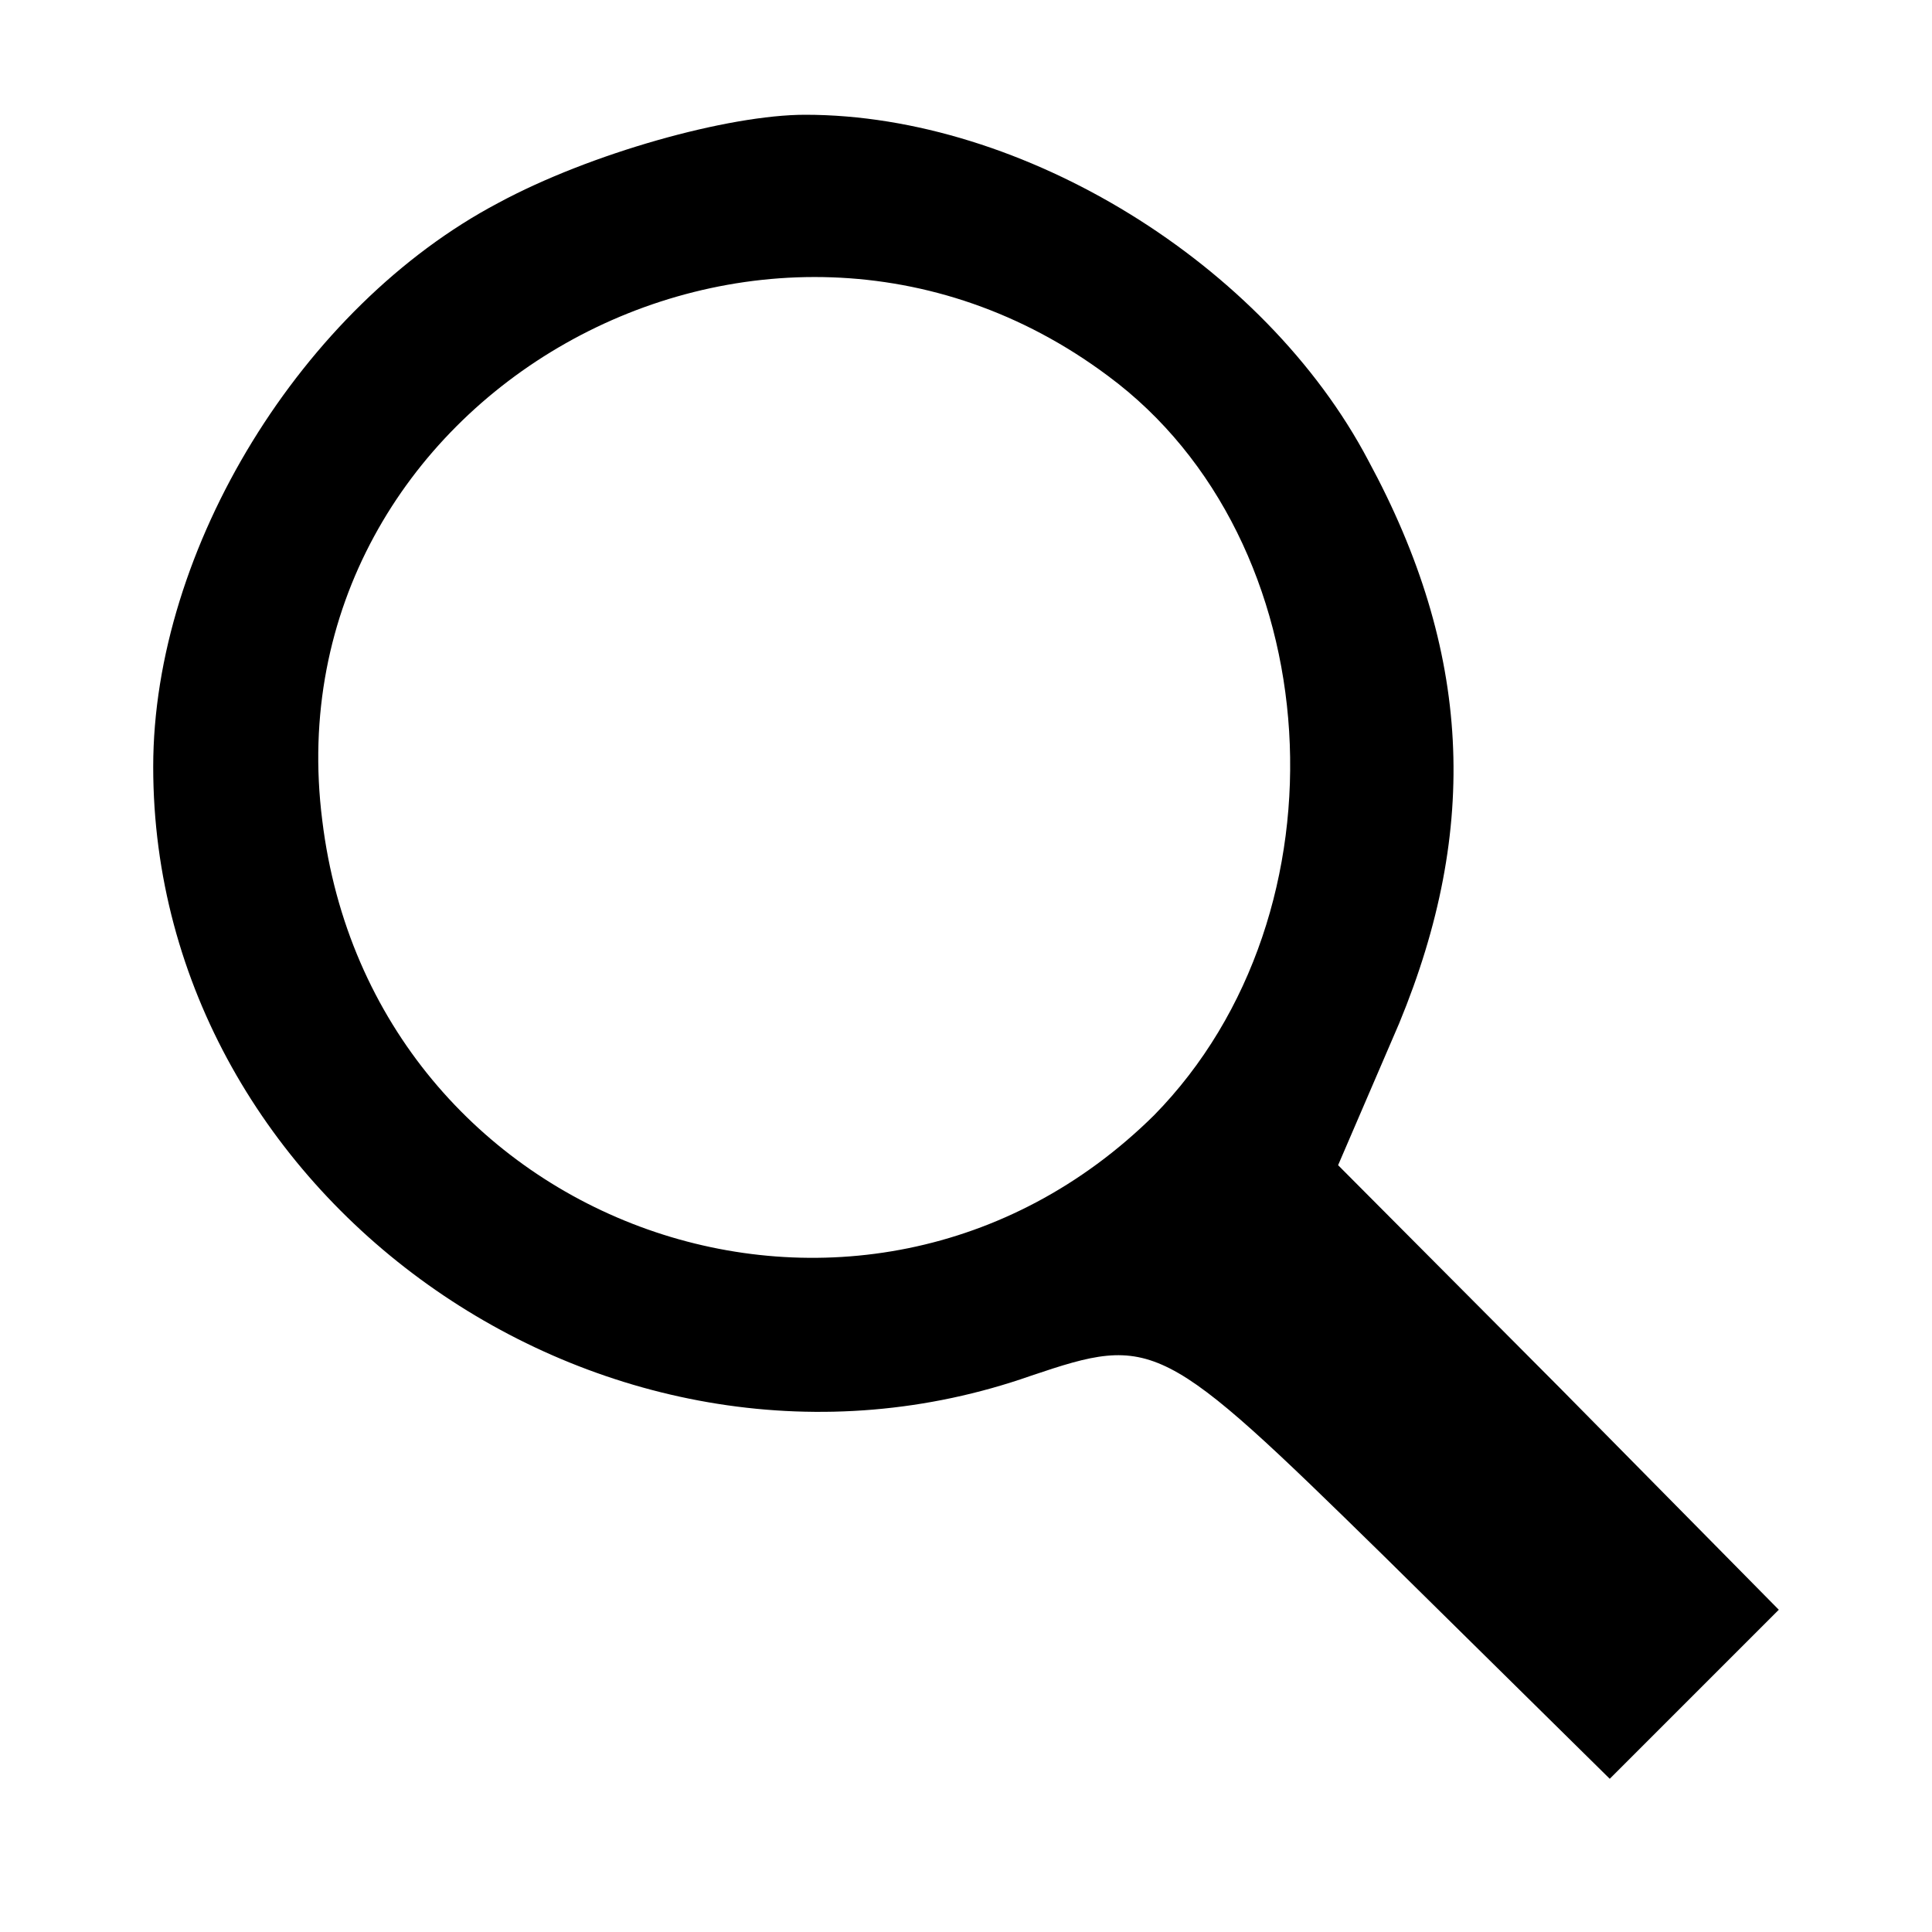 <?xml version="1.0" encoding="UTF-8"?>
<svg xmlns="http://www.w3.org/2000/svg" xmlns:xlink="http://www.w3.org/1999/xlink" width="10px" height="10px" viewBox="0 0 10 10" version="1.1">
<g id="surface1">
<path style=" stroke:none;fill-rule:nonzero;fill:rgb(0%,0%,0%);fill-opacity:1;" d="M 2.578 1.051 C 1.566 1.586 0.793 2.836 0.793 3.969 C 0.793 6.23 3.176 7.879 5.336 7.121 C 5.973 6.906 6.012 6.926 7.164 8.055 L 8.332 9.207 L 9.207 8.332 L 8.074 7.184 L 6.926 6.031 L 7.242 5.297 C 7.66 4.285 7.617 3.371 7.082 2.383 C 6.547 1.367 5.297 0.594 4.168 0.594 C 3.77 0.594 3.055 0.793 2.578 1.051 Z M 5.734 1.945 C 6.887 2.797 7.004 4.723 5.973 5.773 C 4.465 7.262 1.926 6.367 1.668 4.246 C 1.391 2.062 3.949 0.613 5.734 1.945 Z M 5.734 1.945 "/>
</g>
</svg>
